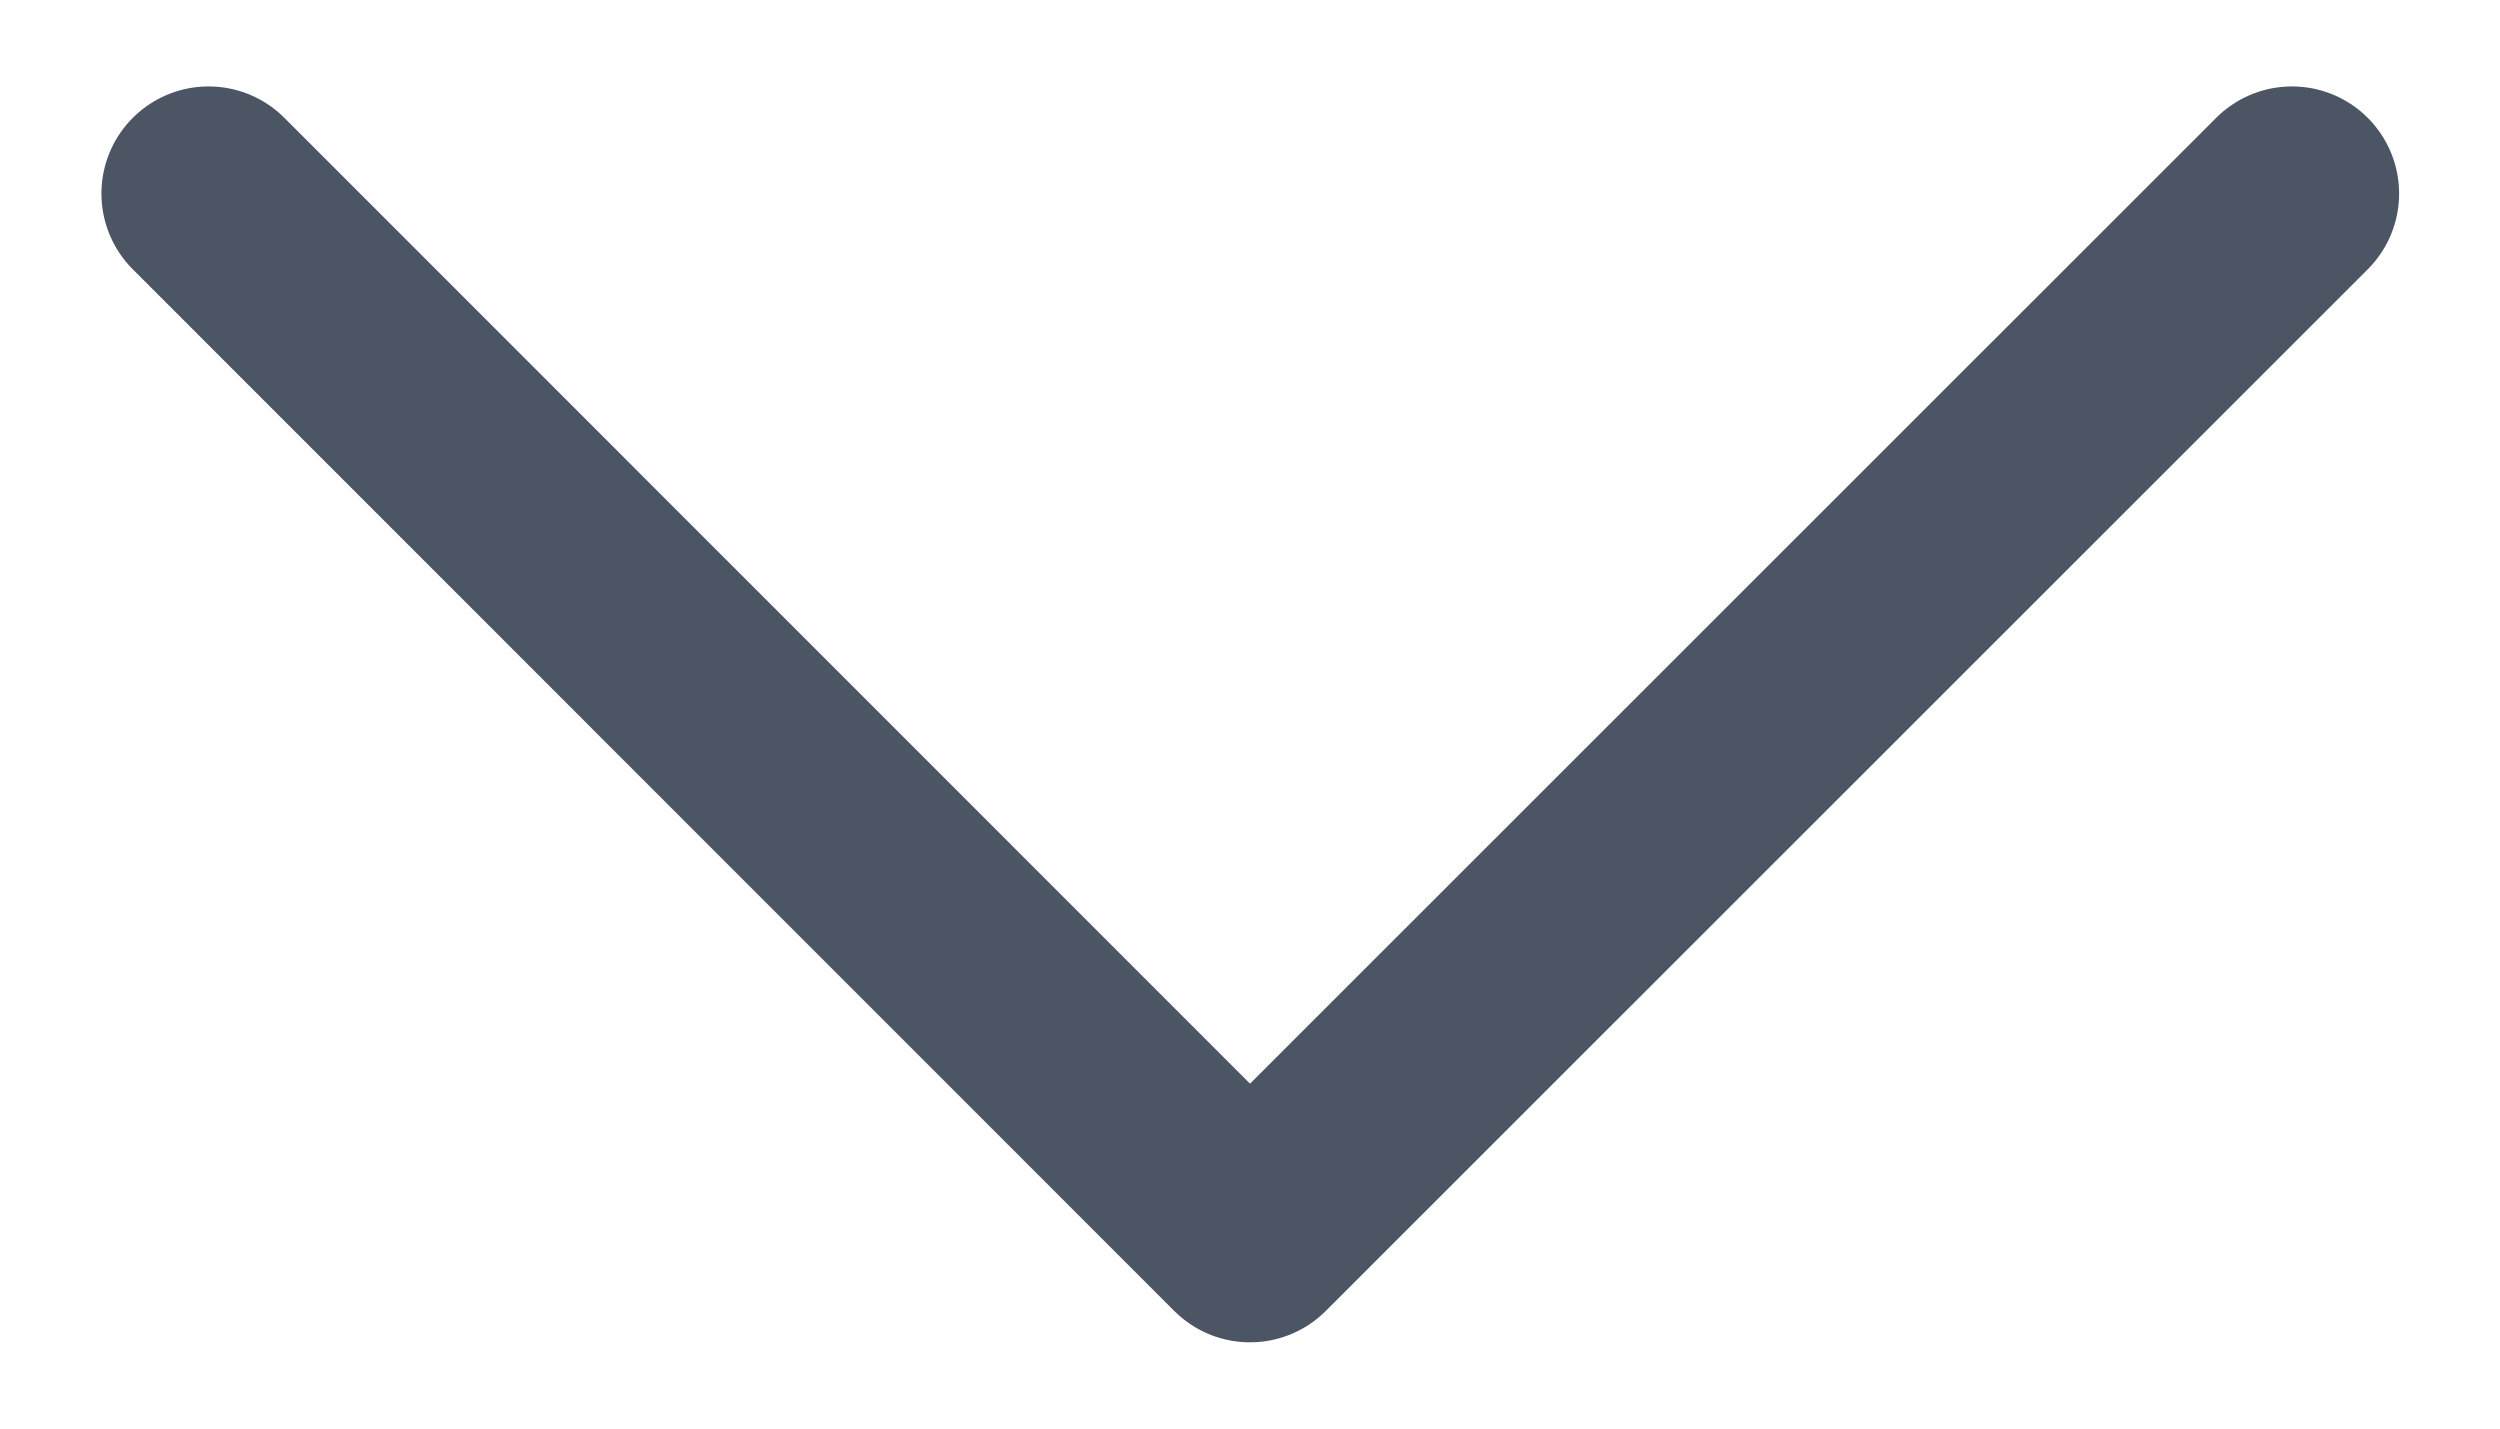 <svg xmlns="http://www.w3.org/2000/svg" width="14" height="8" fill="none"><path stroke="#4B5563" stroke-linecap="round" stroke-linejoin="round" stroke-width="1.2" d="M12.835 1.084 7 6.917 1.168 1.084"/></svg>